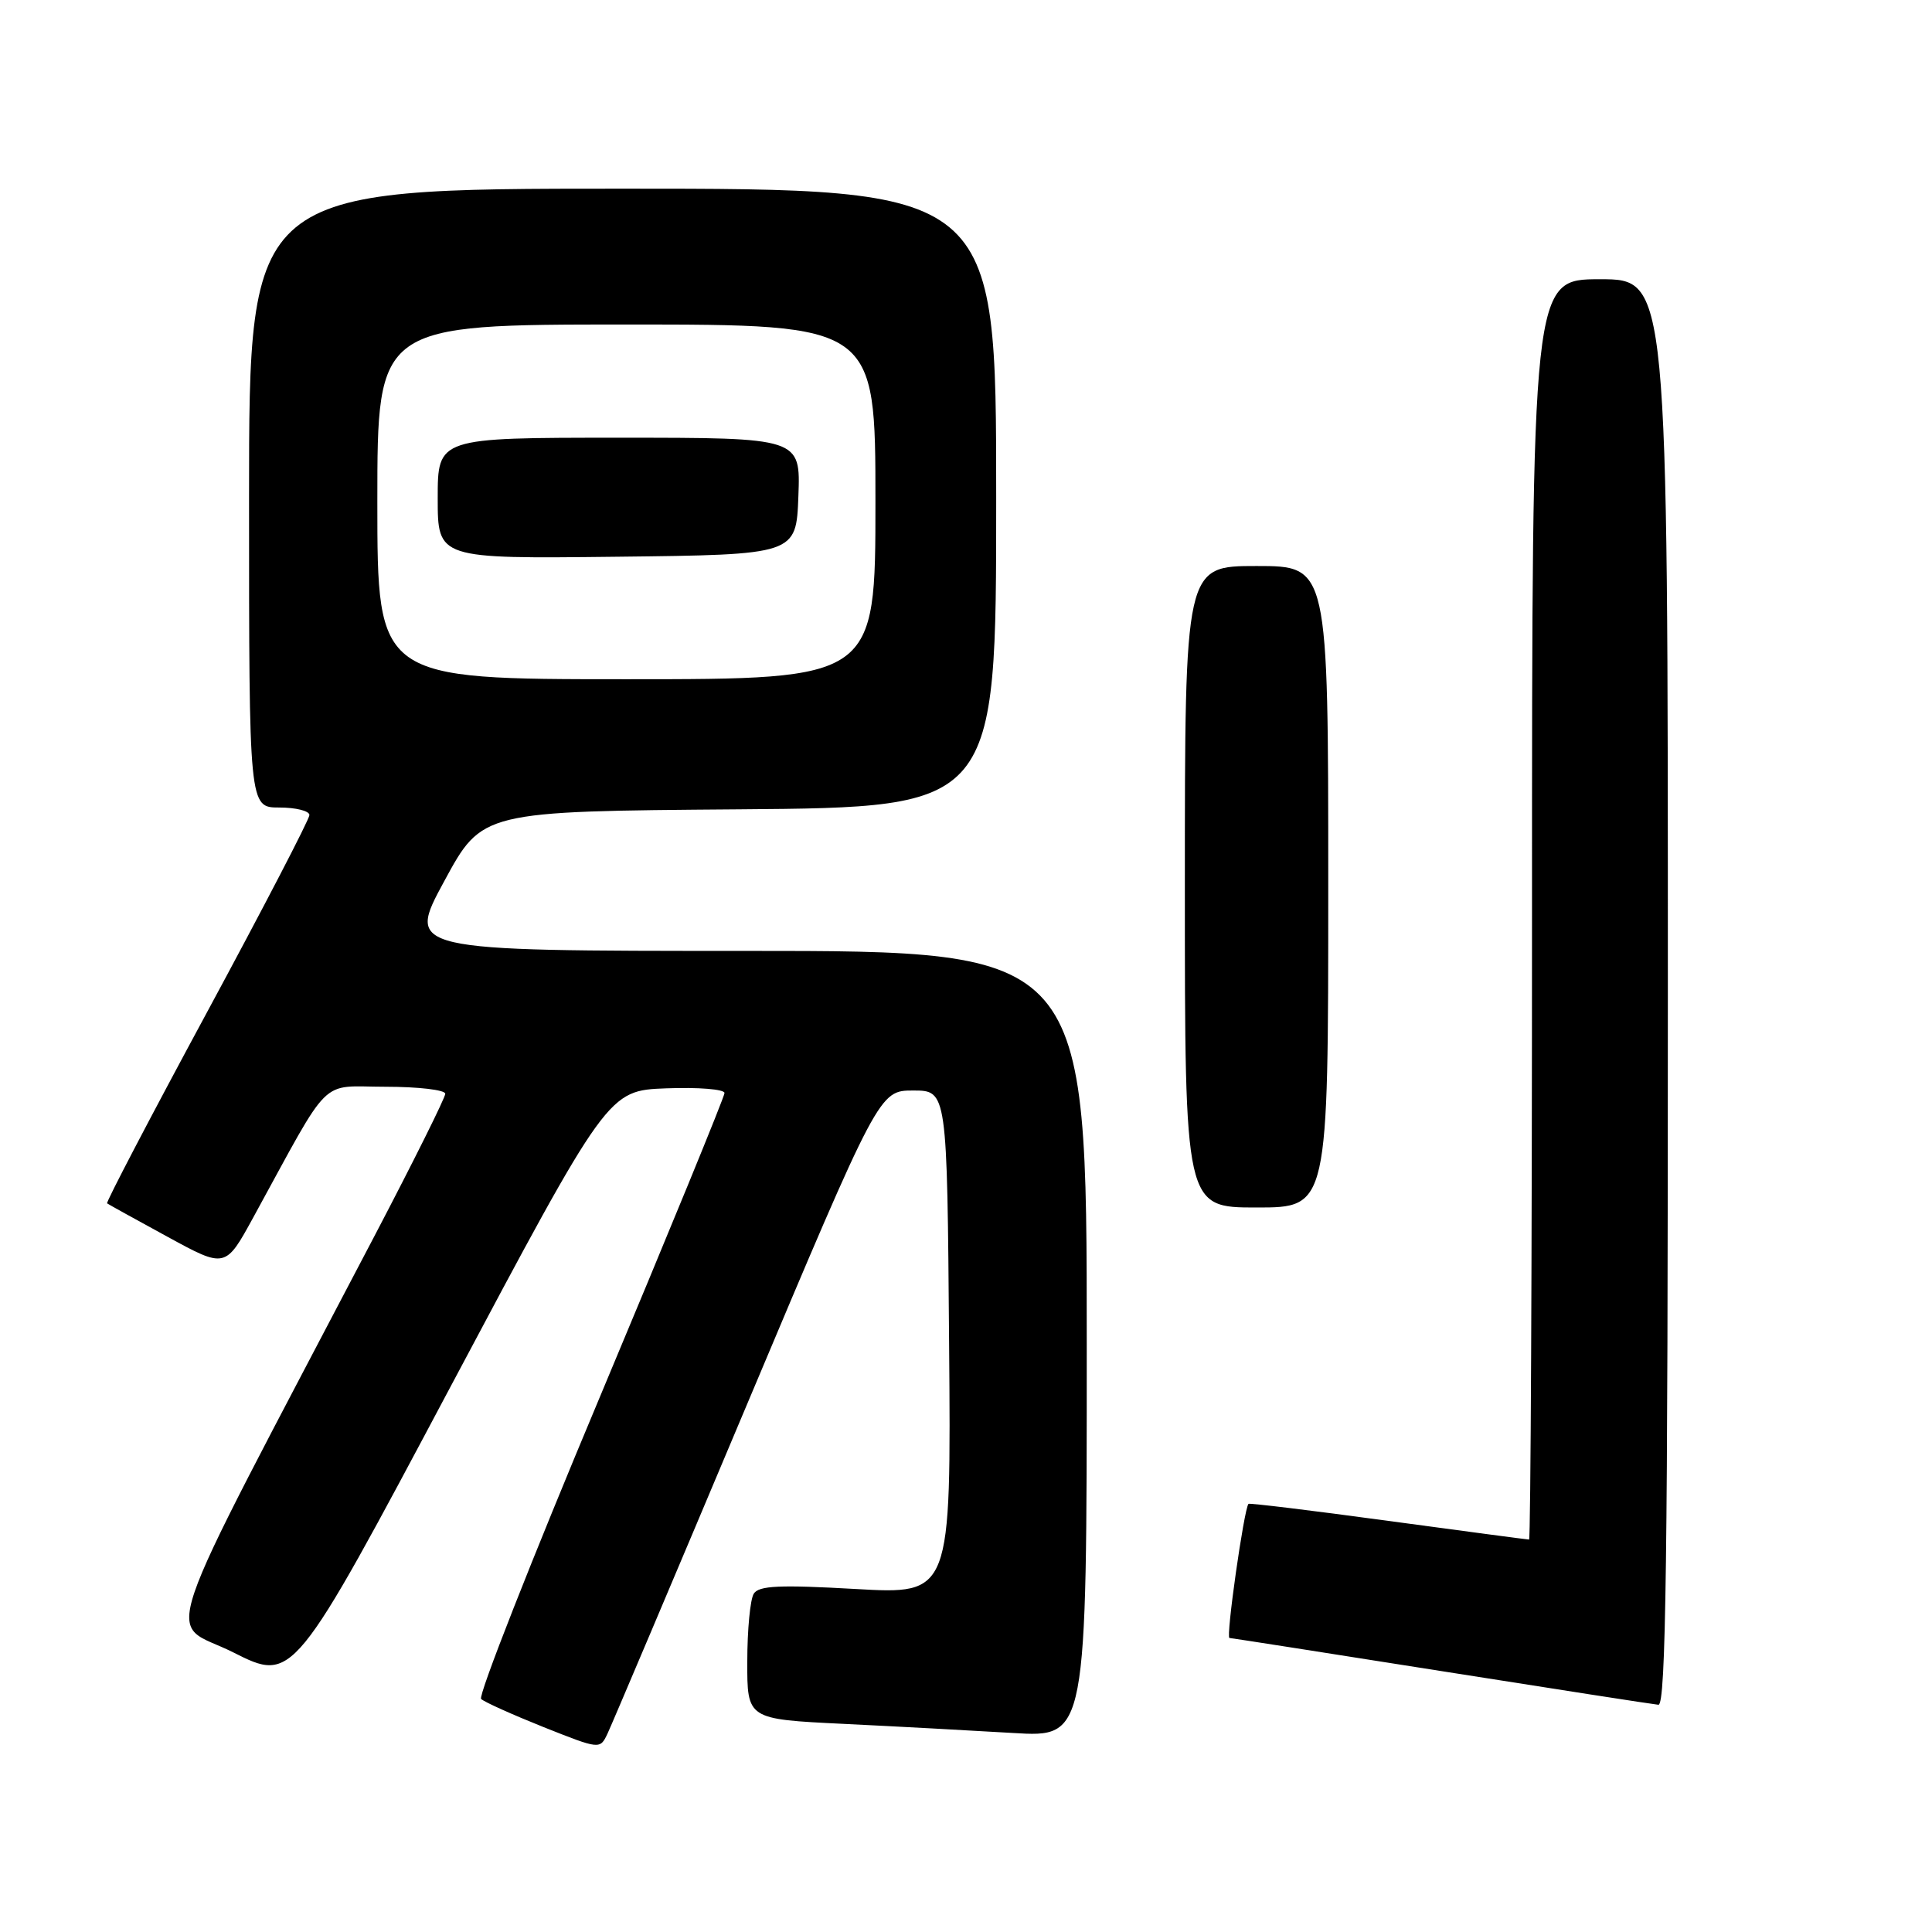 <?xml version="1.0" encoding="UTF-8" standalone="no"?>
<!DOCTYPE svg PUBLIC "-//W3C//DTD SVG 1.1//EN" "http://www.w3.org/Graphics/SVG/1.1/DTD/svg11.dtd" >
<svg xmlns="http://www.w3.org/2000/svg" xmlns:xlink="http://www.w3.org/1999/xlink" version="1.1" viewBox="0 0 256 256">
 <g >
 <path fill="currentColor"
d=" M 99.00 186.05 C 116.50 144.50 116.50 144.50 121.00 144.50 C 125.50 144.50 125.50 144.50 125.76 177.89 C 126.03 211.27 126.03 211.27 113.37 210.55 C 103.31 209.98 100.55 210.10 99.88 211.17 C 99.41 211.90 99.02 215.94 99.02 220.15 C 99.00 227.80 99.00 227.80 111.75 228.42 C 118.76 228.76 128.89 229.31 134.25 229.63 C 144.00 230.22 144.00 230.22 144.00 178.11 C 144.00 126.00 144.00 126.00 98.93 126.00 C 53.85 126.00 53.85 126.00 58.87 116.75 C 63.88 107.50 63.88 107.50 97.94 107.24 C 132.00 106.97 132.00 106.97 132.00 65.99 C 132.00 25.00 132.00 25.00 82.50 25.00 C 33.00 25.00 33.00 25.00 33.00 66.00 C 33.00 107.00 33.00 107.00 37.00 107.00 C 39.20 107.00 41.00 107.45 41.00 108.00 C 41.00 108.55 34.90 120.30 27.44 134.11 C 19.98 147.92 14.02 159.32 14.19 159.45 C 14.36 159.58 17.96 161.57 22.18 163.87 C 29.87 168.07 29.87 168.07 33.58 161.28 C 44.07 142.13 42.18 144.00 51.07 144.00 C 55.43 144.00 59.00 144.42 59.00 144.93 C 59.00 145.45 54.80 153.88 49.67 163.68 C 19.93 220.48 21.98 214.46 30.89 218.94 C 38.85 222.95 38.85 222.95 59.71 183.72 C 80.57 144.50 80.57 144.50 88.29 144.21 C 92.53 144.05 96.00 144.33 96.00 144.83 C 96.00 145.33 88.57 163.44 79.50 185.07 C 70.42 206.70 63.33 224.72 63.75 225.12 C 64.16 225.52 67.88 227.19 72.00 228.84 C 79.50 231.82 79.50 231.82 80.50 229.71 C 81.05 228.55 89.38 208.90 99.00 186.05 Z  M 221.00 131.50 C 221.00 37.00 221.00 37.00 212.00 37.00 C 203.00 37.00 203.00 37.00 203.00 120.50 C 203.00 166.43 202.82 204.00 202.61 204.00 C 202.39 204.00 193.98 202.88 183.92 201.52 C 173.86 200.15 165.54 199.14 165.43 199.27 C 164.83 199.97 162.41 217.01 162.91 217.04 C 163.23 217.06 175.88 219.04 191.00 221.43 C 206.12 223.82 219.06 225.83 219.75 225.89 C 220.74 225.98 221.00 206.49 221.00 131.50 Z  M 176.00 117.50 C 176.00 75.00 176.00 75.00 166.50 75.00 C 157.00 75.00 157.00 75.00 157.00 117.50 C 157.00 160.00 157.00 160.00 166.50 160.00 C 176.00 160.00 176.00 160.00 176.00 117.50 Z  M 50.00 66.50 C 50.00 43.00 50.00 43.00 83.00 43.00 C 116.00 43.00 116.00 43.00 116.00 66.50 C 116.00 90.00 116.00 90.00 83.00 90.00 C 50.00 90.00 50.00 90.00 50.00 66.50 Z  M 105.79 65.75 C 106.08 58.00 106.08 58.00 82.04 58.00 C 58.00 58.00 58.00 58.00 58.00 66.02 C 58.00 74.04 58.00 74.04 81.75 73.77 C 105.50 73.50 105.50 73.50 105.79 65.75 Z "/>
</g>
</svg>